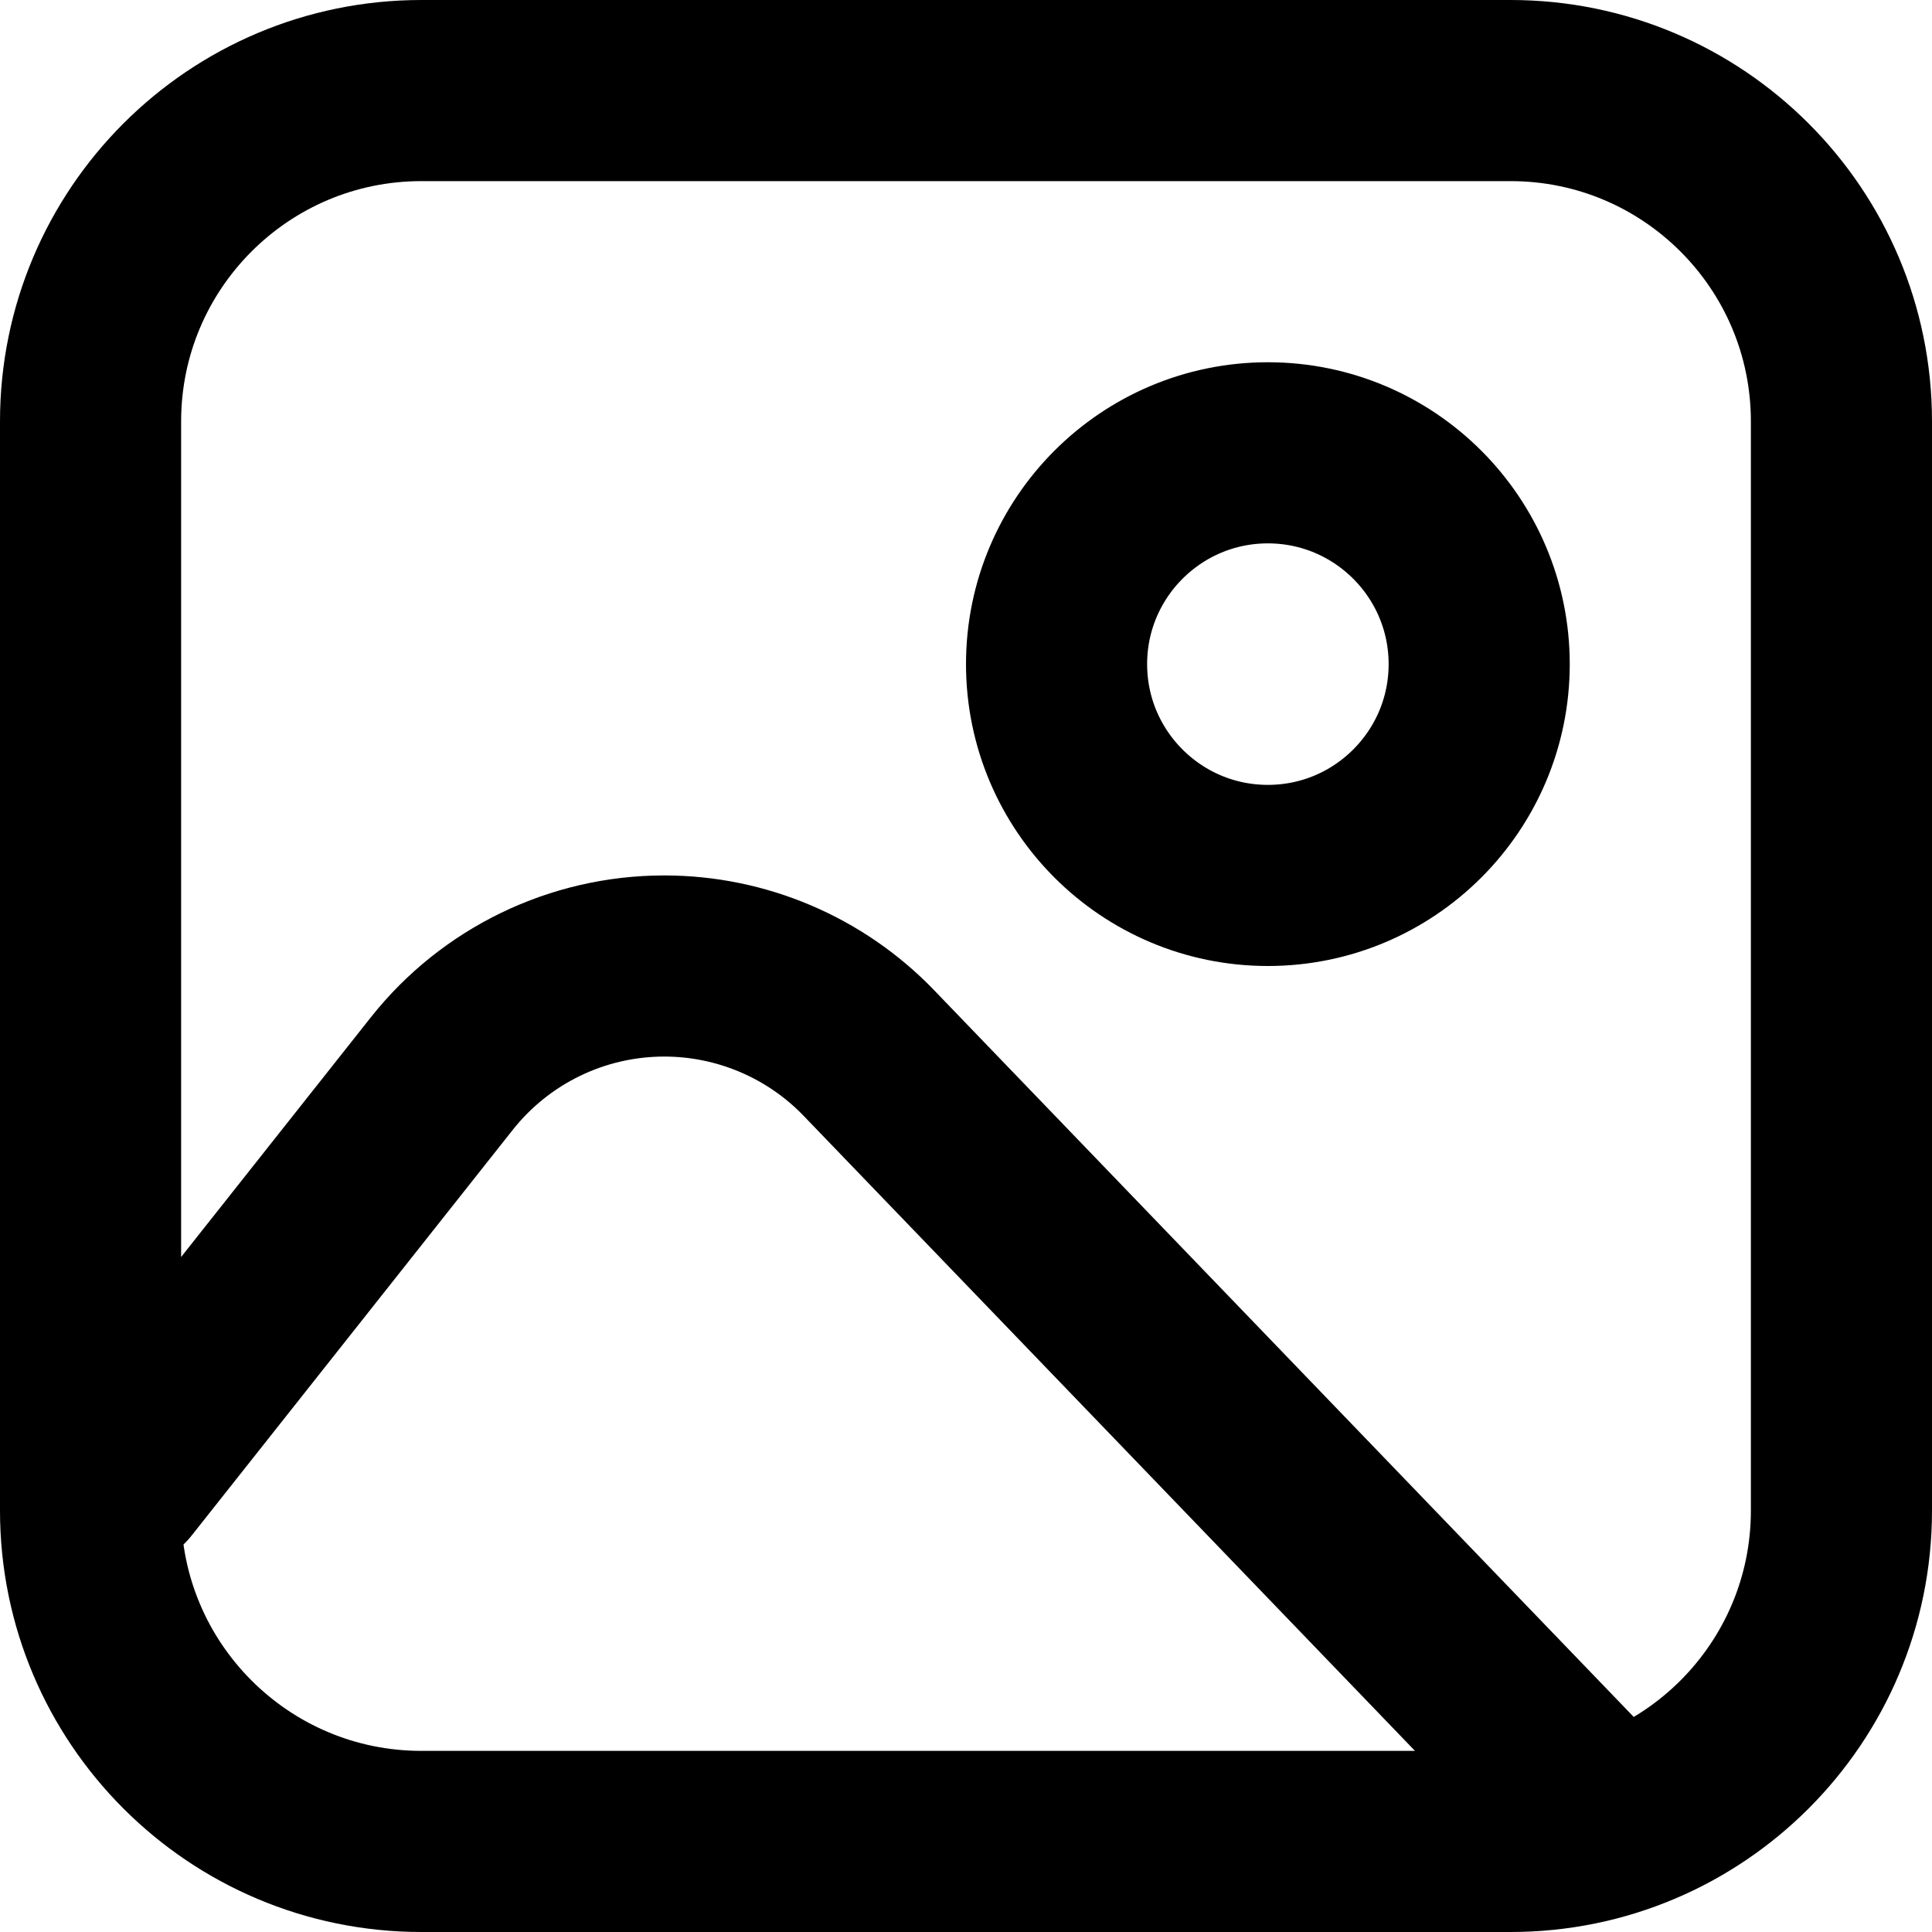 <svg
  width="16"
  height="16"
  viewBox="0 0 16 16"
  fill="none"
  xmlns="http://www.w3.org/2000/svg"
  data-fui-icon="true"
>
  <path
    d="M1 12.25L3.658 8.892C4.104 8.328 4.783 8 5.501 8C6.14 8 6.752 8.26 7.195 8.72L13 14.75M0.75 3.49V12.51C0.75 14.023 1.977 15.25 3.49 15.25H12.51C14.023 15.25 15.25 14.023 15.25 12.51V3.49C15.25 1.977 14.023 0.75 12.51 0.75H3.49C1.977 0.75 0.75 1.977 0.75 3.49ZM12.25 5.5C12.25 6.466 11.466 7.25 10.5 7.25C9.534 7.25 8.75 6.466 8.75 5.5C8.75 4.534 9.534 3.75 10.5 3.75C11.466 3.75 12.25 4.534 12.25 5.5Z"
    stroke="currentColor"
    stroke-width="1.5"
    stroke-linecap="round"
    stroke-linejoin="round"
  />
</svg>
